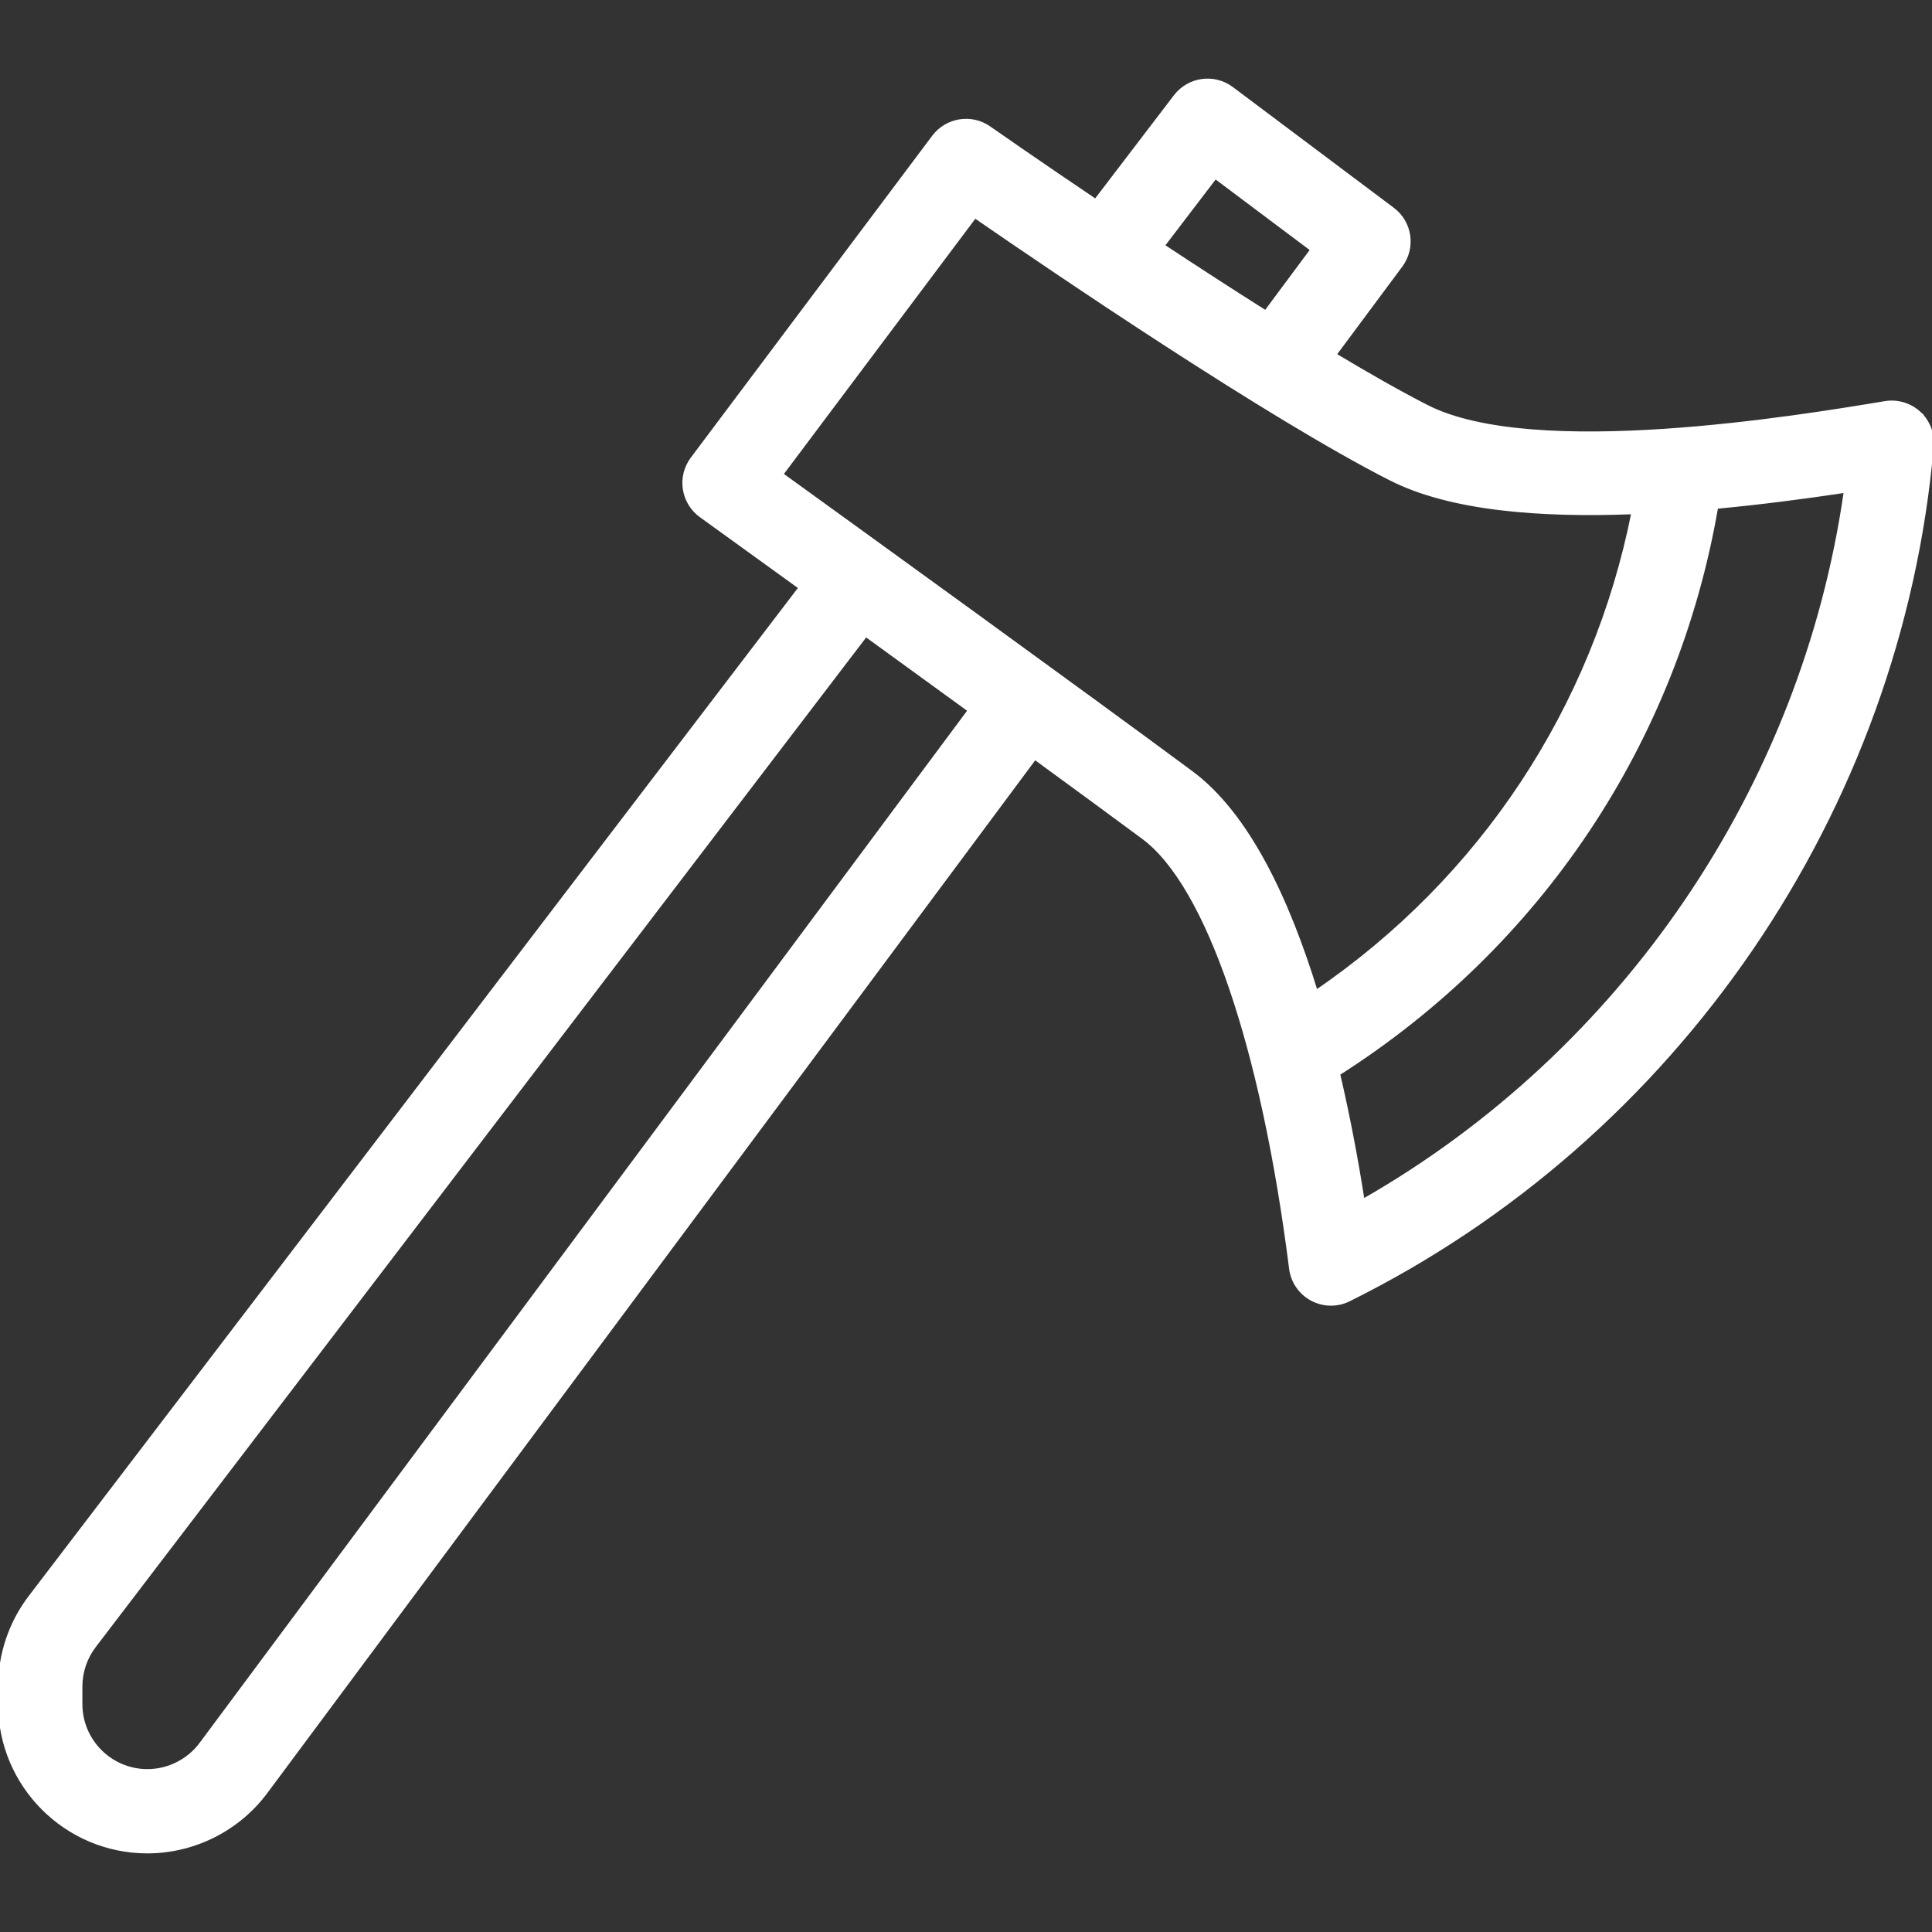 <svg width="512" height="512" xmlns="http://www.w3.org/2000/svg">

 <rect width="100%" height="100%" fill="#333333" stroke="none"/>

 <g>
  <title>background</title>
  <rect fill="none" id="canvas_background" height="402" width="582" y="-1" x="-1"/>
 </g>
 <g>
  <title>Layer 1</title>
  <path fill="#ffffff" stroke="#ffffff" id="svg_3" d="m508.583,109.488c-2.438,-2.229 -5.771,-3.229 -9,-2.688c-23,3.823 -93.042,15.438 -121.417,1.01c-7.081,-3.6 -15.505,-8.393 -24.522,-13.804l17.585,-23.656c3.5,-4.719 2.542,-11.375 -2.167,-14.896l-42.667,-32.001c-4.667,-3.49 -11.292,-2.583 -14.875,2.063l-21.173,27.733c-16.307,-10.996 -27.926,-19.124 -28.223,-19.337c-4.667,-3.271 -11.167,-2.281 -14.667,2.344l-64,85.336c-1.708,2.292 -2.438,5.167 -2,8s1.979,5.375 4.292,7.042c0,0 10.896,7.857 26.408,19.08l-204.115,267.503c-5.188,6.76 -8.042,15.177 -8.042,23.709l0,4.677c0,21.542 17.521,39.064 39.063,39.064c12.292,0 24.021,-5.886 31.354,-15.75l203.818,-274.121c10.845,7.917 20.9,15.288 28.745,21.102c17.063,12.625 31.687,55.356 39.146,114.295c0.438,3.417 2.5,6.427 5.542,8.052c1.563,0.844 3.313,1.271 5.042,1.271c1.625,0 3.25,-0.365 4.729,-1.104c86.896,-43.043 146.104,-129.702 154.521,-226.163c0.29,-3.282 -0.96,-6.521 -3.377,-8.761zm-186.52,-62.613l25.708,19.281l-12.354,16.617c-9.216,-5.815 -18.512,-11.853 -27.289,-17.647l13.935,-18.251zm-268.771,415.313c-3.333,4.479 -8.646,7.146 -14.229,7.146c-9.771,0 -17.729,-7.958 -17.729,-17.729l0,-4.677c0,-3.865 1.292,-7.677 3.646,-10.75l204.46,-267.938c8.822,6.393 18.22,13.215 27.55,20l-203.698,273.948zm295.461,-199.293c-7.531,-24.503 -18.085,-47.031 -33.065,-58.134c-28.813,-21.333 -86.604,-63.135 -108.646,-79.052l51.313,-68.417c21.438,14.792 77.875,53.146 110.146,69.552c15.815,8.031 39.391,9.885 64.348,8.928c-10.328,51.975 -40.241,97.171 -84.096,127.123zm12.393,55.386c-1.618,-10.449 -3.779,-22.016 -6.507,-33.727c53.458,-34.027 89.462,-87.977 100.194,-150.212c11.733,-1.109 23.38,-2.616 34.313,-4.27c-11.208,78.647 -58.938,148.793 -128,188.209z"/>
 </g>
</svg>